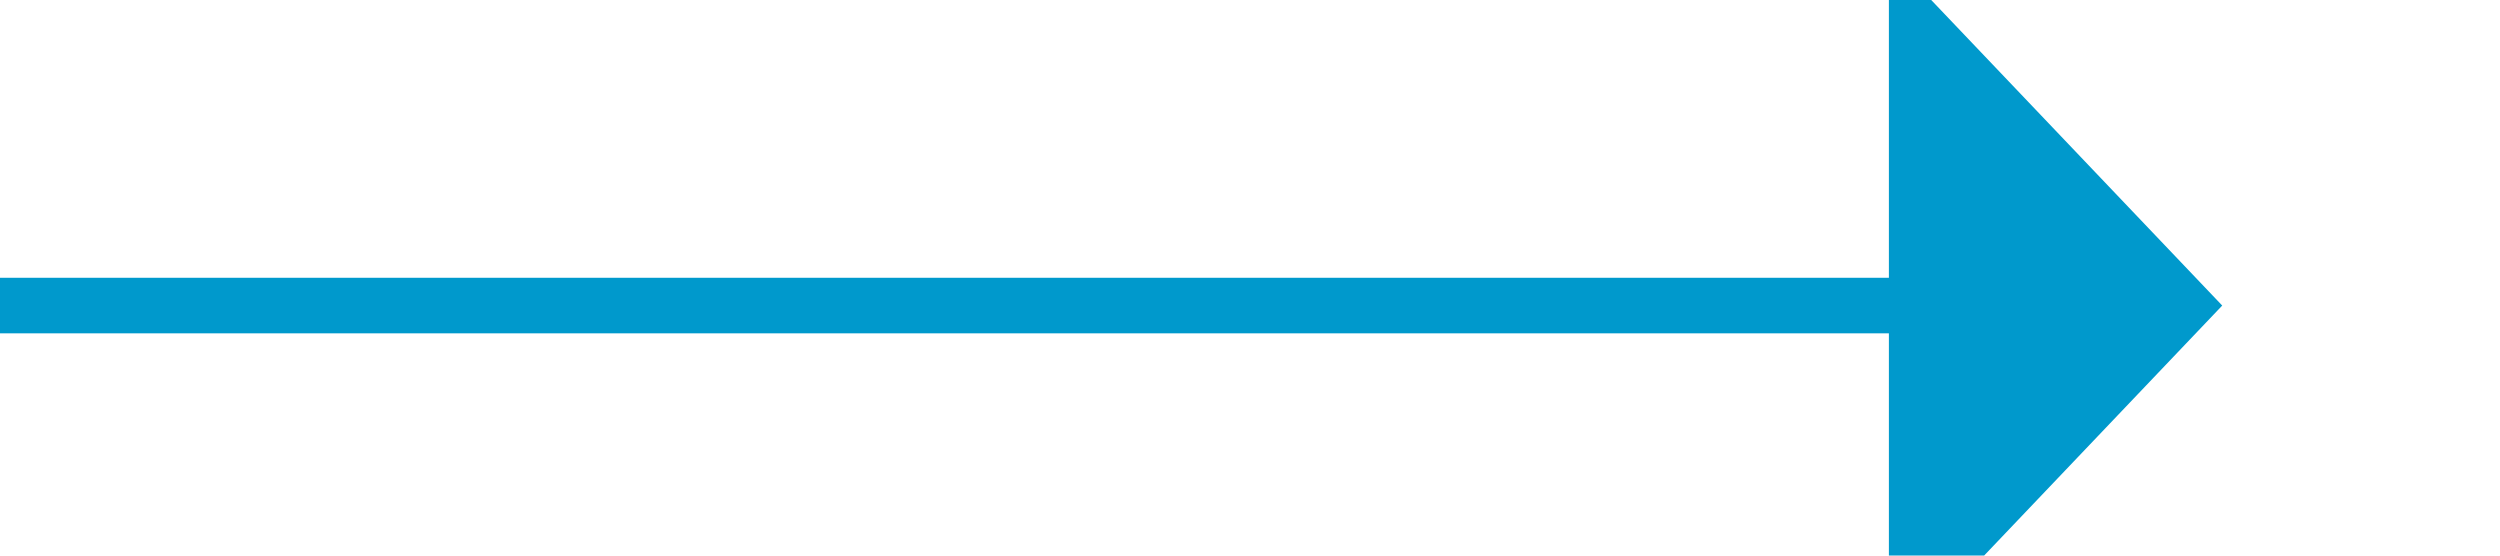 ﻿<?xml version="1.0" encoding="utf-8"?>
<svg version="1.1" xmlns:xlink="http://www.w3.org/1999/xlink" width="45px" height="10px" preserveAspectRatio="xMinYMid meet" viewBox="302 591  45 8" xmlns="http://www.w3.org/2000/svg">
  <path d="M 302 595.5  L 337 595.5  " stroke-width="1" stroke="#0099cc" fill="none" />
  <path d="M 336 601.8  L 342 595.5  L 336 589.2  L 336 601.8  Z " fill-rule="nonzero" fill="#0099cc" stroke="none" />
</svg>